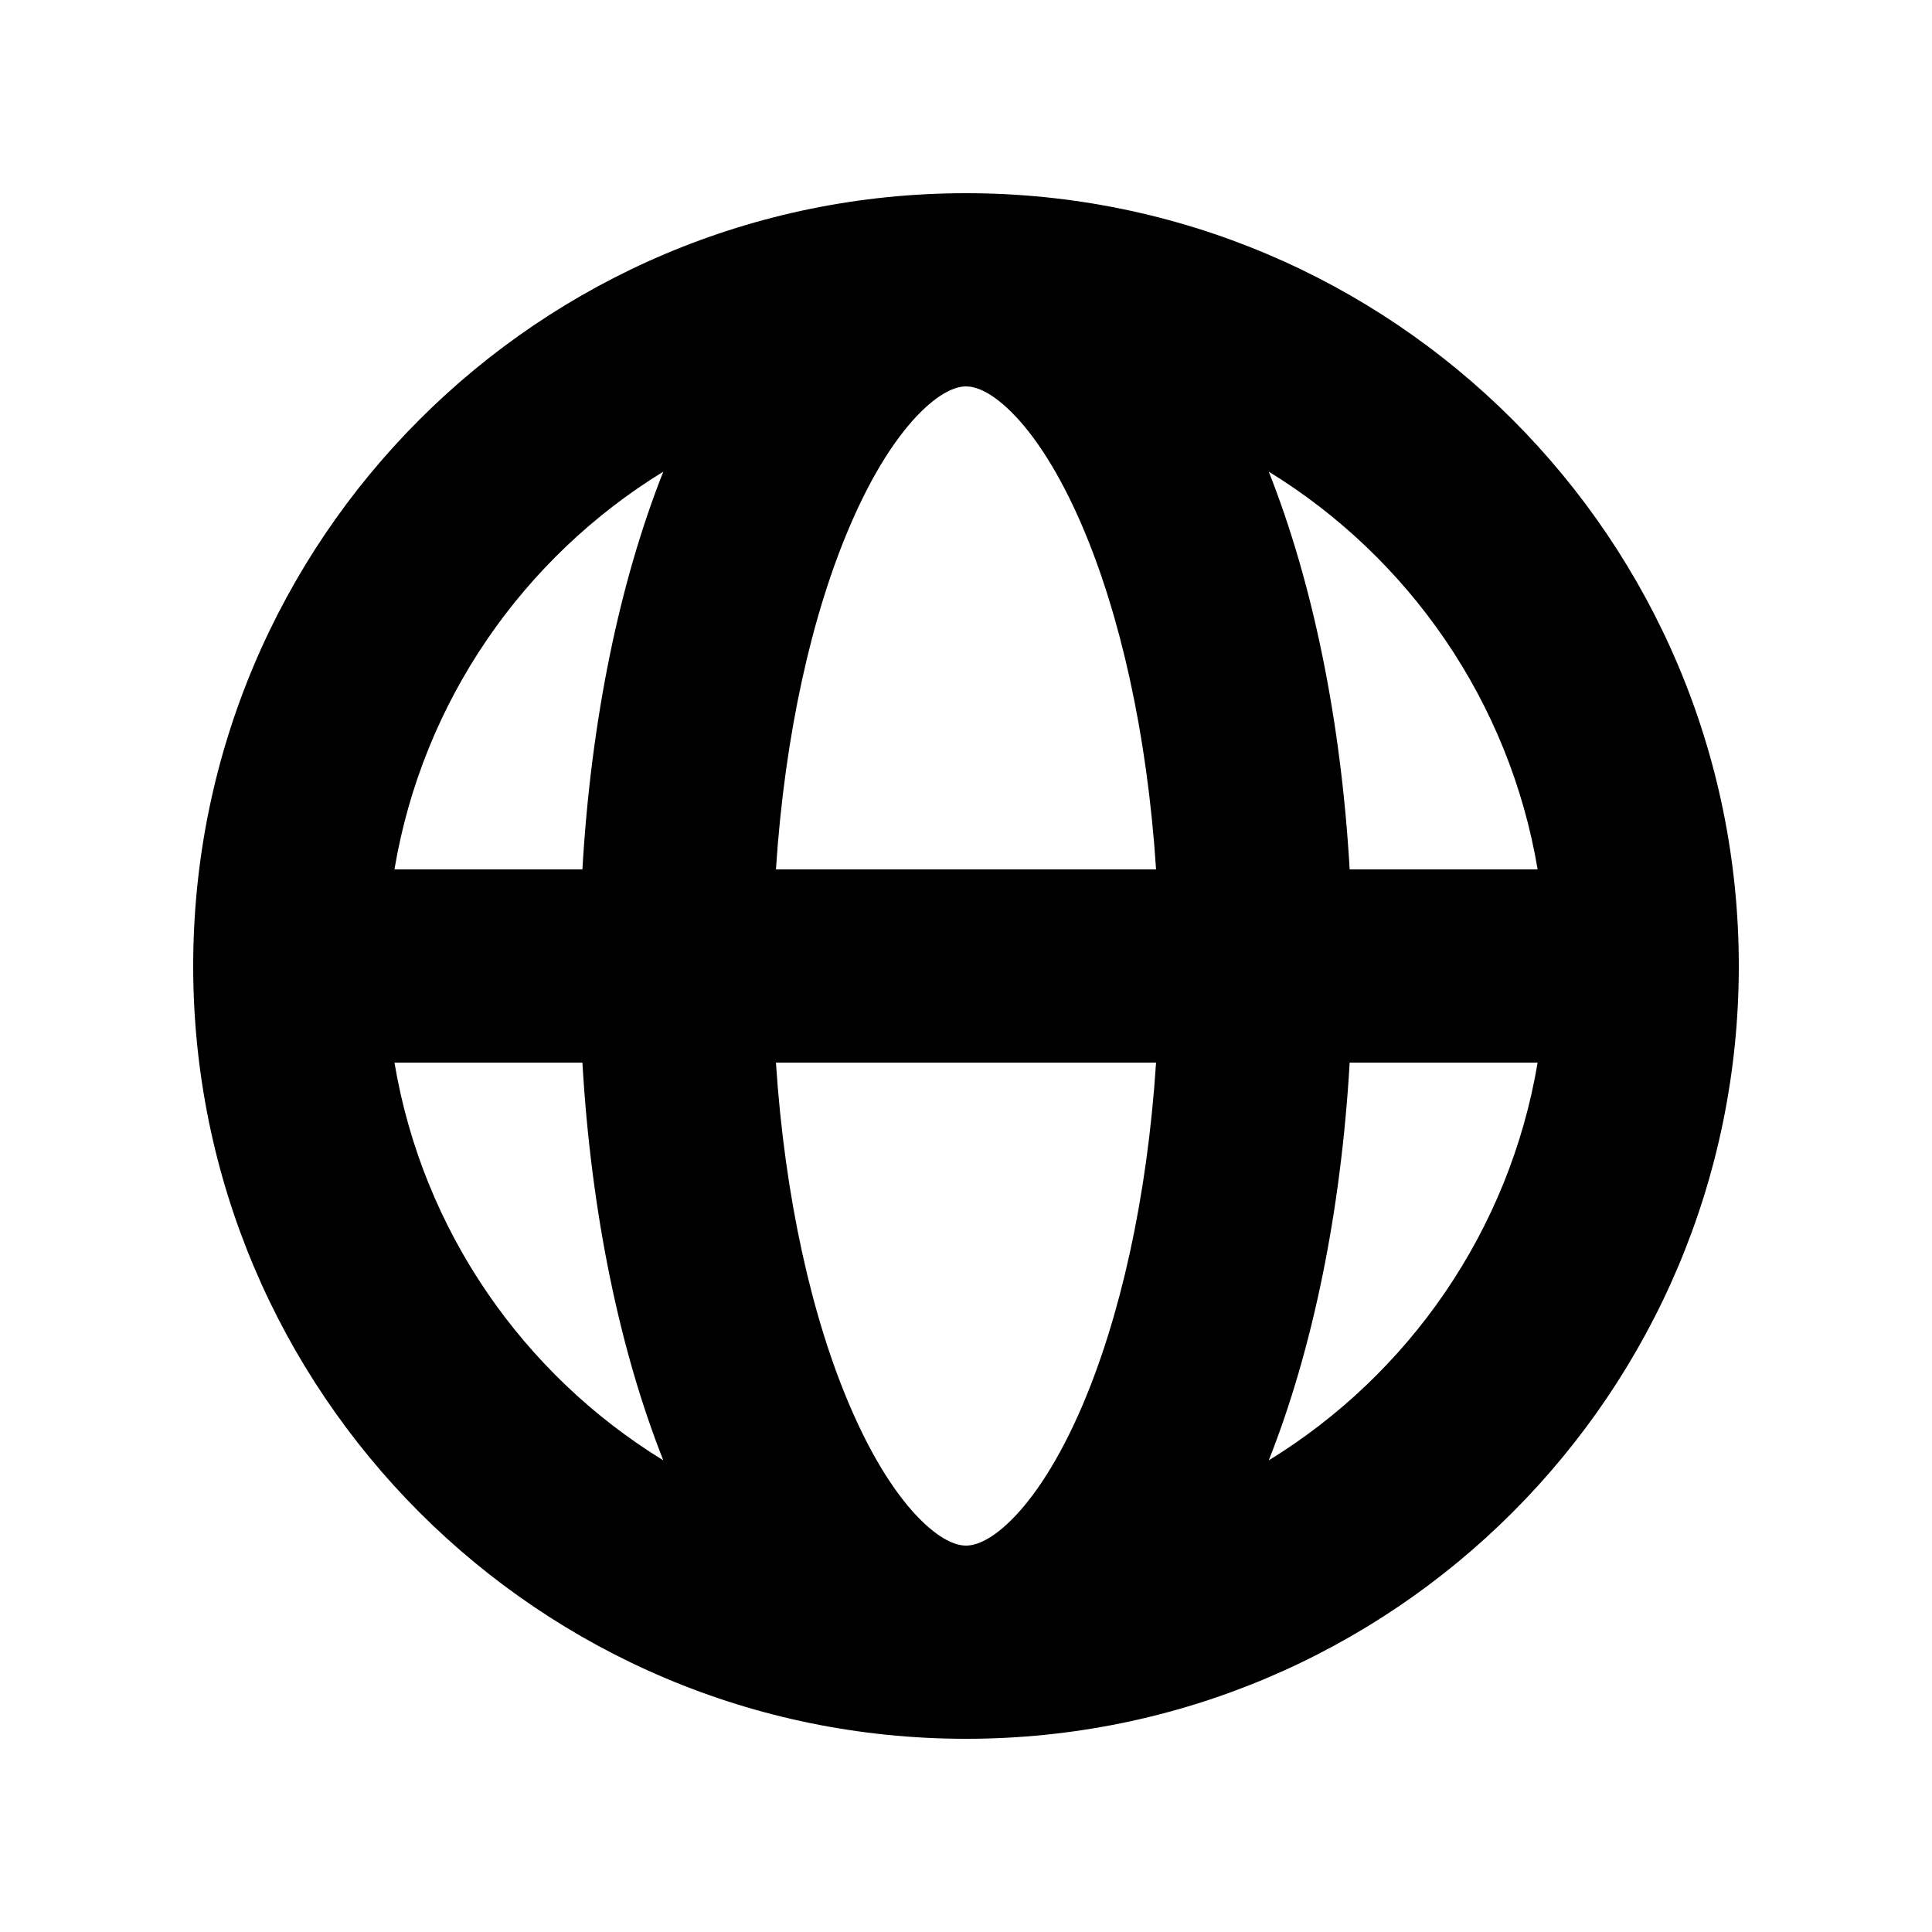 <svg width="24" height="24" viewBox="0 0 24 24" fill="none" xmlns="http://www.w3.org/2000/svg">
<path fill-rule="evenodd" clip-rule="evenodd" d="M4.9 10.8H7.235C7.342 8.944 7.695 7.235 8.24 5.859C6.501 6.926 5.251 8.71 4.9 10.8ZM12 2.4C6.698 2.4 2.4 6.698 2.4 12C2.4 17.302 6.698 21.6 12 21.6C17.302 21.6 21.6 17.302 21.6 12C21.6 6.698 17.302 2.4 12 2.4ZM12 4.8C11.909 4.8 11.722 4.838 11.442 5.114C11.157 5.395 10.845 5.862 10.558 6.533C10.091 7.621 9.75 9.103 9.639 10.8H14.361C14.251 9.103 13.909 7.621 13.443 6.533C13.155 5.862 12.844 5.395 12.559 5.114C12.279 4.838 12.092 4.8 12 4.8ZM16.766 10.8C16.659 8.944 16.306 7.235 15.761 5.859C17.499 6.926 18.75 8.71 19.101 10.8H16.766ZM14.361 13.2H9.639C9.75 14.897 10.091 16.379 10.558 17.467C10.845 18.138 11.157 18.605 11.442 18.886C11.722 19.162 11.909 19.2 12 19.2C12.092 19.2 12.279 19.162 12.559 18.886C12.844 18.605 13.155 18.138 13.443 17.467C13.909 16.379 14.251 14.897 14.361 13.2ZM15.761 18.141C16.306 16.765 16.659 15.056 16.766 13.2H19.101C18.75 15.29 17.499 17.074 15.761 18.141ZM8.24 18.141C7.695 16.765 7.342 15.056 7.235 13.2H4.9C5.251 15.29 6.501 17.074 8.24 18.141Z" fill="currentColor"/>
</svg>
